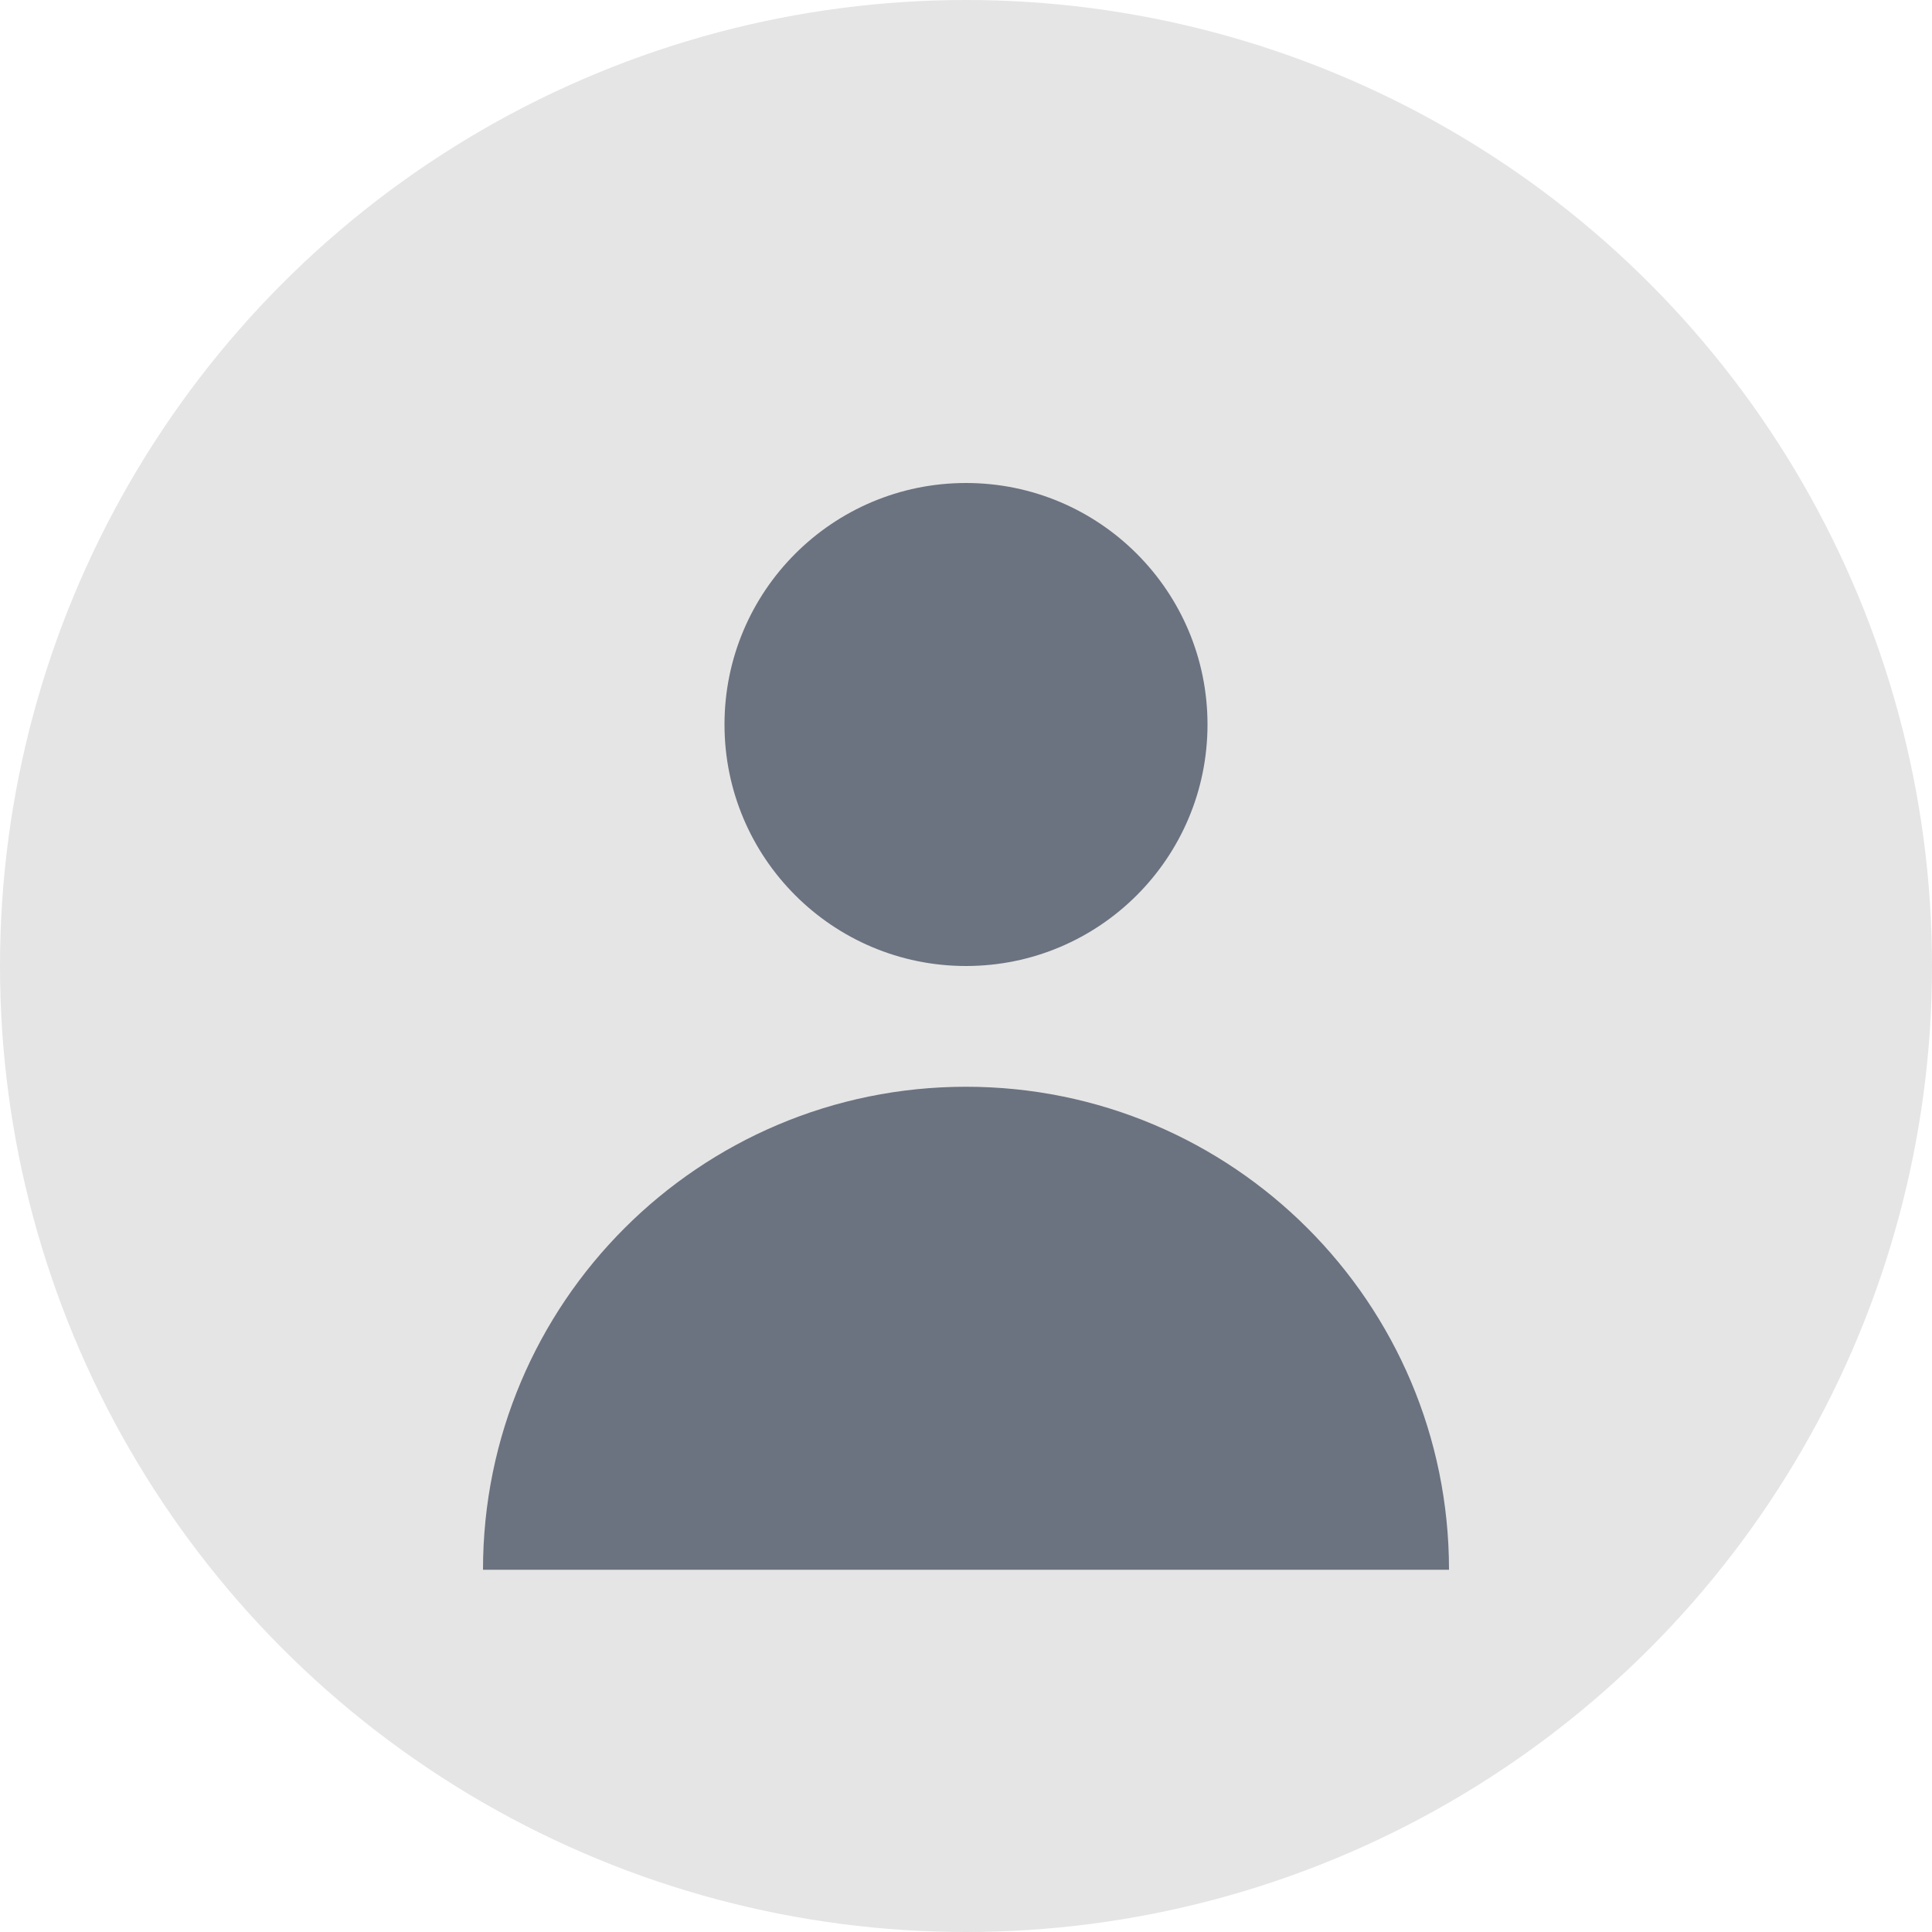 <svg width="32" height="32" viewBox="0 0 32 32" fill="none" xmlns="http://www.w3.org/2000/svg">
<circle cx="16" cy="16" r="16" fill="#E5E5E5"/>
<circle cx="16" cy="12" r="4" fill="#6B7280"/>
<path d="M24 26c0-4.418-3.582-8-8-8s-8 3.582-8 8" fill="#6B7280"/>
</svg>